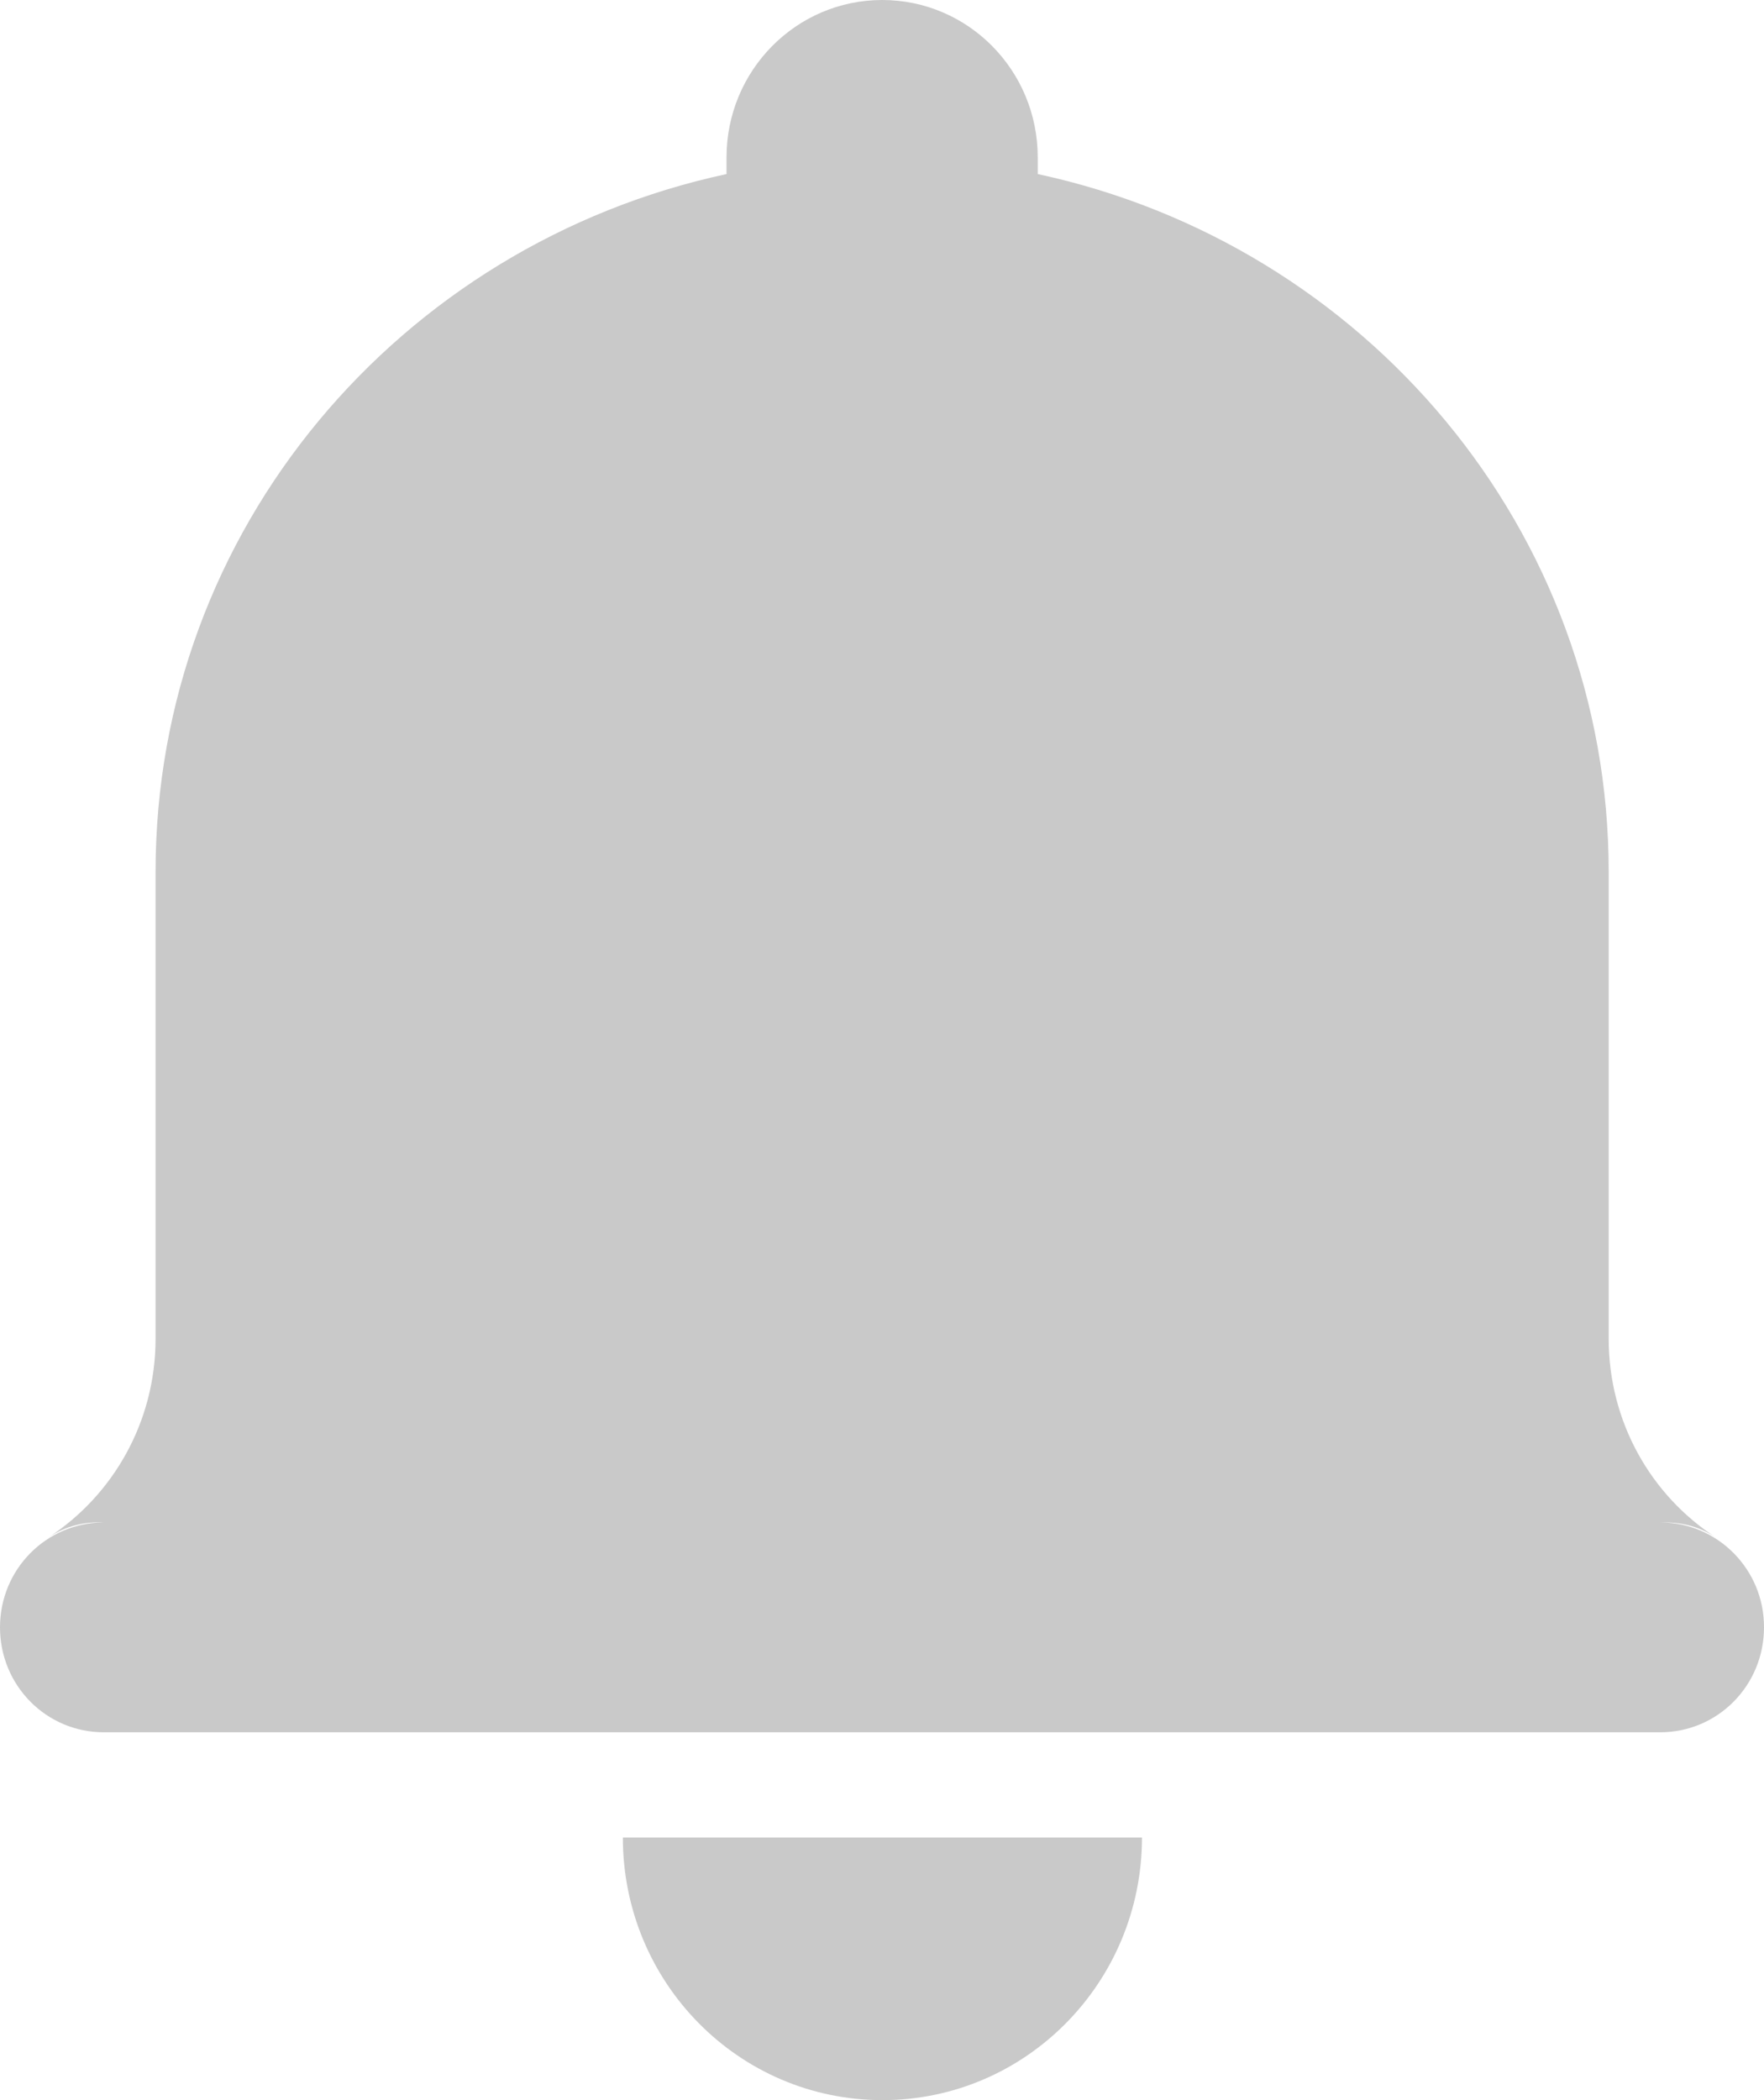 <?xml version="1.0" encoding="UTF-8"?>
<svg width="21px" height="25px" viewBox="0 0 21 25" version="1.1" xmlns="http://www.w3.org/2000/svg" xmlns:xlink="http://www.w3.org/1999/xlink">
    <!-- Generator: Sketch 49.1 (51147) - http://www.bohemiancoding.com/sketch -->
    <title>消息</title>
    <desc>Created with Sketch.</desc>
    <defs></defs>
    <g id="Page-1" stroke="none" stroke-width="1" fill="none" fill-rule="evenodd">
        <g id="添洛官网_首页" transform="translate(-399, -397)" fill="#C9C9C9" fill-rule="nonzero">
            <g id="消息" transform="translate(399, 397)">
                <path d="M19.772,18.123 C19.993,18.117 20.215,18.161 20.427,18.302 C19.658,17.803 19.151,16.931 19.151,15.935 L19.151,10.378 C19.151,6.307 16.242,2.908 12.354,2.072 L12.354,1.874 C12.354,0.836 11.524,0 10.502,0 C9.479,0 8.649,0.839 8.649,1.874 L8.649,2.072 C4.762,2.908 1.852,6.304 1.852,10.378 L1.852,15.935 C1.852,16.931 1.342,17.803 0.576,18.302 C0.791,18.161 1.01,18.113 1.232,18.123 C0.551,18.126 0,18.68 0,19.372 C0,20.064 0.551,20.621 1.235,20.621 L19.765,20.621 C20.449,20.621 21,20.064 21,19.372 C21.003,18.687 20.452,18.126 19.772,18.123 Z M10.505,25 C12.211,25 13.595,23.6 13.595,21.874 L7.415,21.874 C7.415,23.6 8.795,25 10.505,25 Z" id="Shape"></path>
            </g>
        </g>
    </g>
</svg>